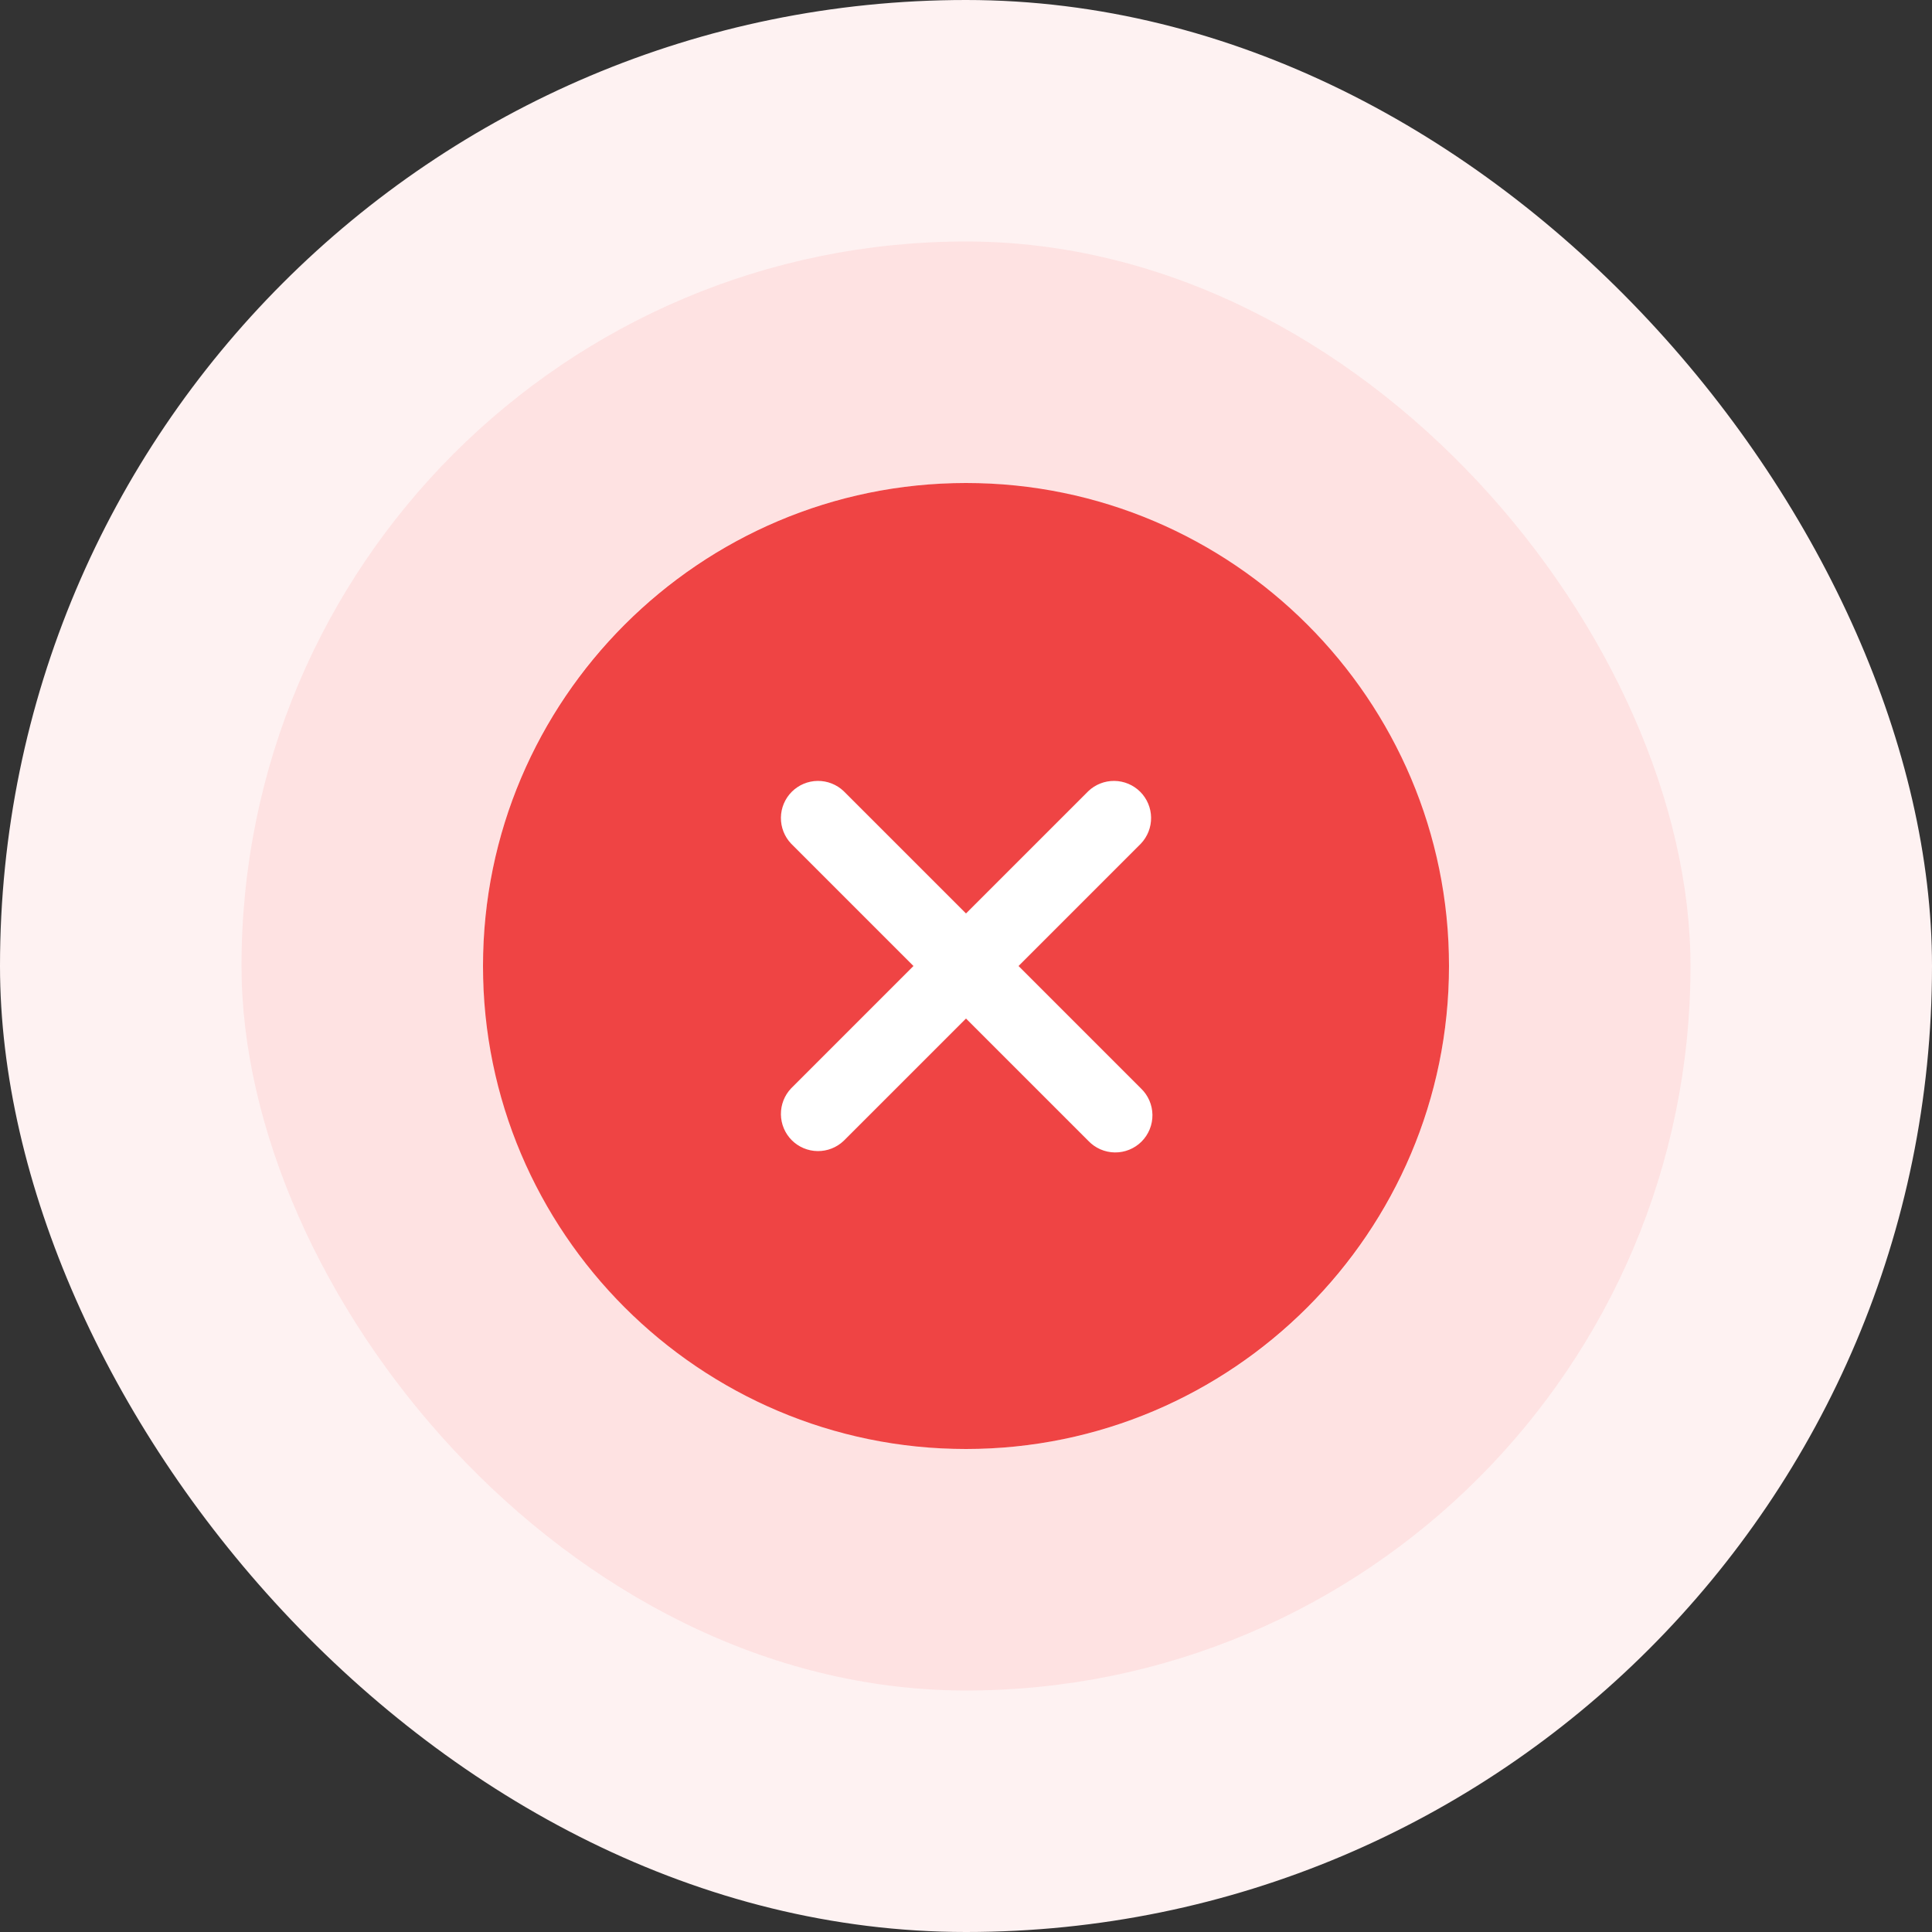 <svg width="96" height="96" viewBox="0 0 96 96" fill="none" xmlns="http://www.w3.org/2000/svg">
<rect x="0" y="0" width="96" height="96" fill="#333333" stroke="none"/>
<g clip-path="url(#clip0_2002_591)">
<rect width="96" height="96" rx="48" fill="#FEF2F2"/>
<rect x="12" y="12" width="72" height="72" rx="36" fill="#FEE2E2"/>
<rect x="24" y="24" width="48" height="48" rx="24" fill="white"/>
<path d="M48 24C34.767 24 24 34.767 24 48C24 61.233 34.767 72 48 72C61.233 72 72 61.233 72 48C72 34.767 61.233 24 48 24ZM56.69 54.08C56.868 54.249 57.011 54.453 57.11 54.679C57.208 54.905 57.261 55.148 57.264 55.394C57.267 55.641 57.221 55.885 57.128 56.114C57.035 56.342 56.898 56.549 56.724 56.724C56.549 56.898 56.342 57.035 56.114 57.128C55.885 57.221 55.641 57.267 55.394 57.264C55.148 57.261 54.905 57.208 54.679 57.11C54.453 57.011 54.249 56.868 54.08 56.69L48 50.611L41.92 56.69C41.571 57.021 41.107 57.203 40.625 57.197C40.144 57.191 39.684 56.997 39.343 56.657C39.003 56.316 38.809 55.856 38.803 55.375C38.797 54.893 38.979 54.429 39.31 54.08L45.389 48L39.31 41.92C38.979 41.571 38.797 41.107 38.803 40.625C38.809 40.144 39.003 39.684 39.343 39.343C39.684 39.003 40.144 38.809 40.625 38.803C41.107 38.797 41.571 38.979 41.92 39.31L48 45.389L54.08 39.31C54.429 38.979 54.893 38.797 55.375 38.803C55.856 38.809 56.316 39.003 56.657 39.343C56.997 39.684 57.191 40.144 57.197 40.625C57.203 41.107 57.021 41.571 56.69 41.92L50.611 48L56.69 54.08Z" fill="#EF4444"/>
</g>
<defs>
<clipPath id="clip0_2002_591">
<rect width="96" height="96" fill="white"/>
</clipPath>
</defs>
</svg>
